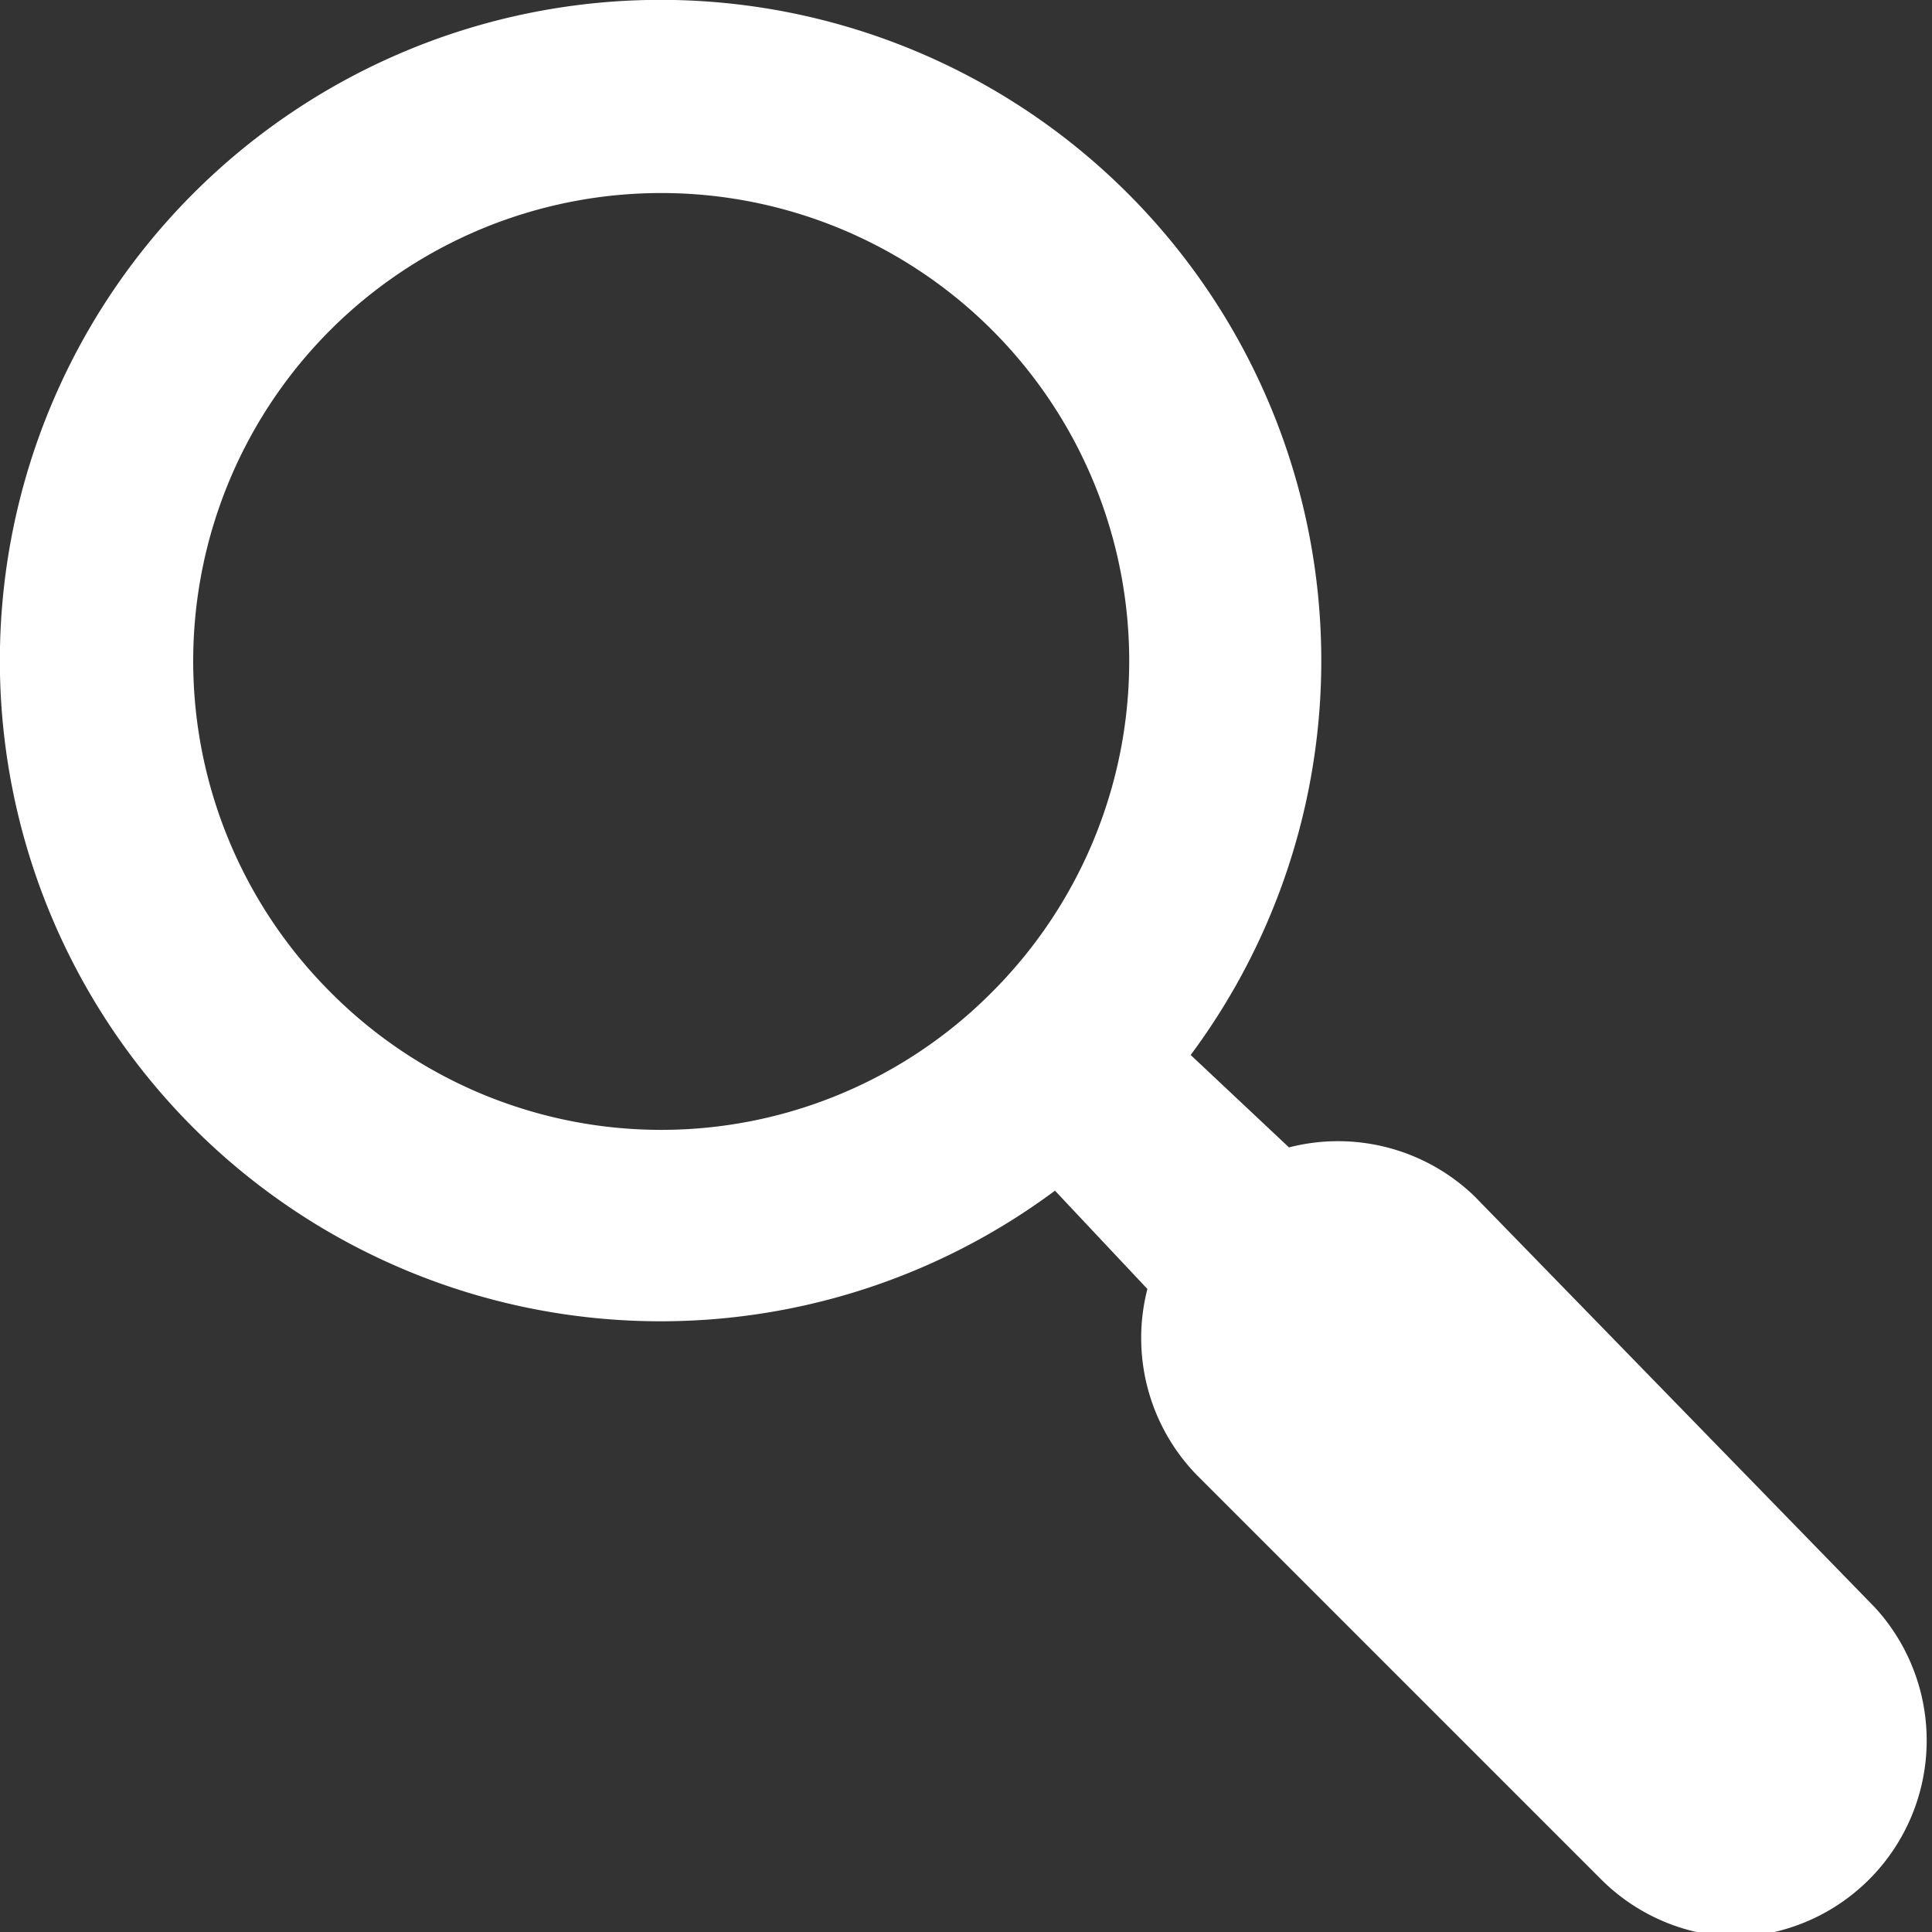 <svg xmlns="http://www.w3.org/2000/svg" viewBox="0 0 19.65 19.65"><rect x="0" y="0" width="19.65" height="19.65" fill="#333333" stroke="none"/><defs><style>.cls-1{fill:#fff;}</style></defs><g id="Layer_2" data-name="Layer 2"><g id="Main"><path class="cls-1" d="M15,12.17a2,2,0,0,0-1.89-.5l-1-.94a6.72,6.72,0,1,0-1.38,1.38l.94,1a2,2,0,0,0,.5,1.89l4.12,4.12a2,2,0,0,0,1.39.58,2,2,0,0,0,1.39-3.35ZM3.36,10.09a4.76,4.76,0,1,1,6.73,0A4.74,4.74,0,0,1,3.36,10.09Z"/></g></g></svg>